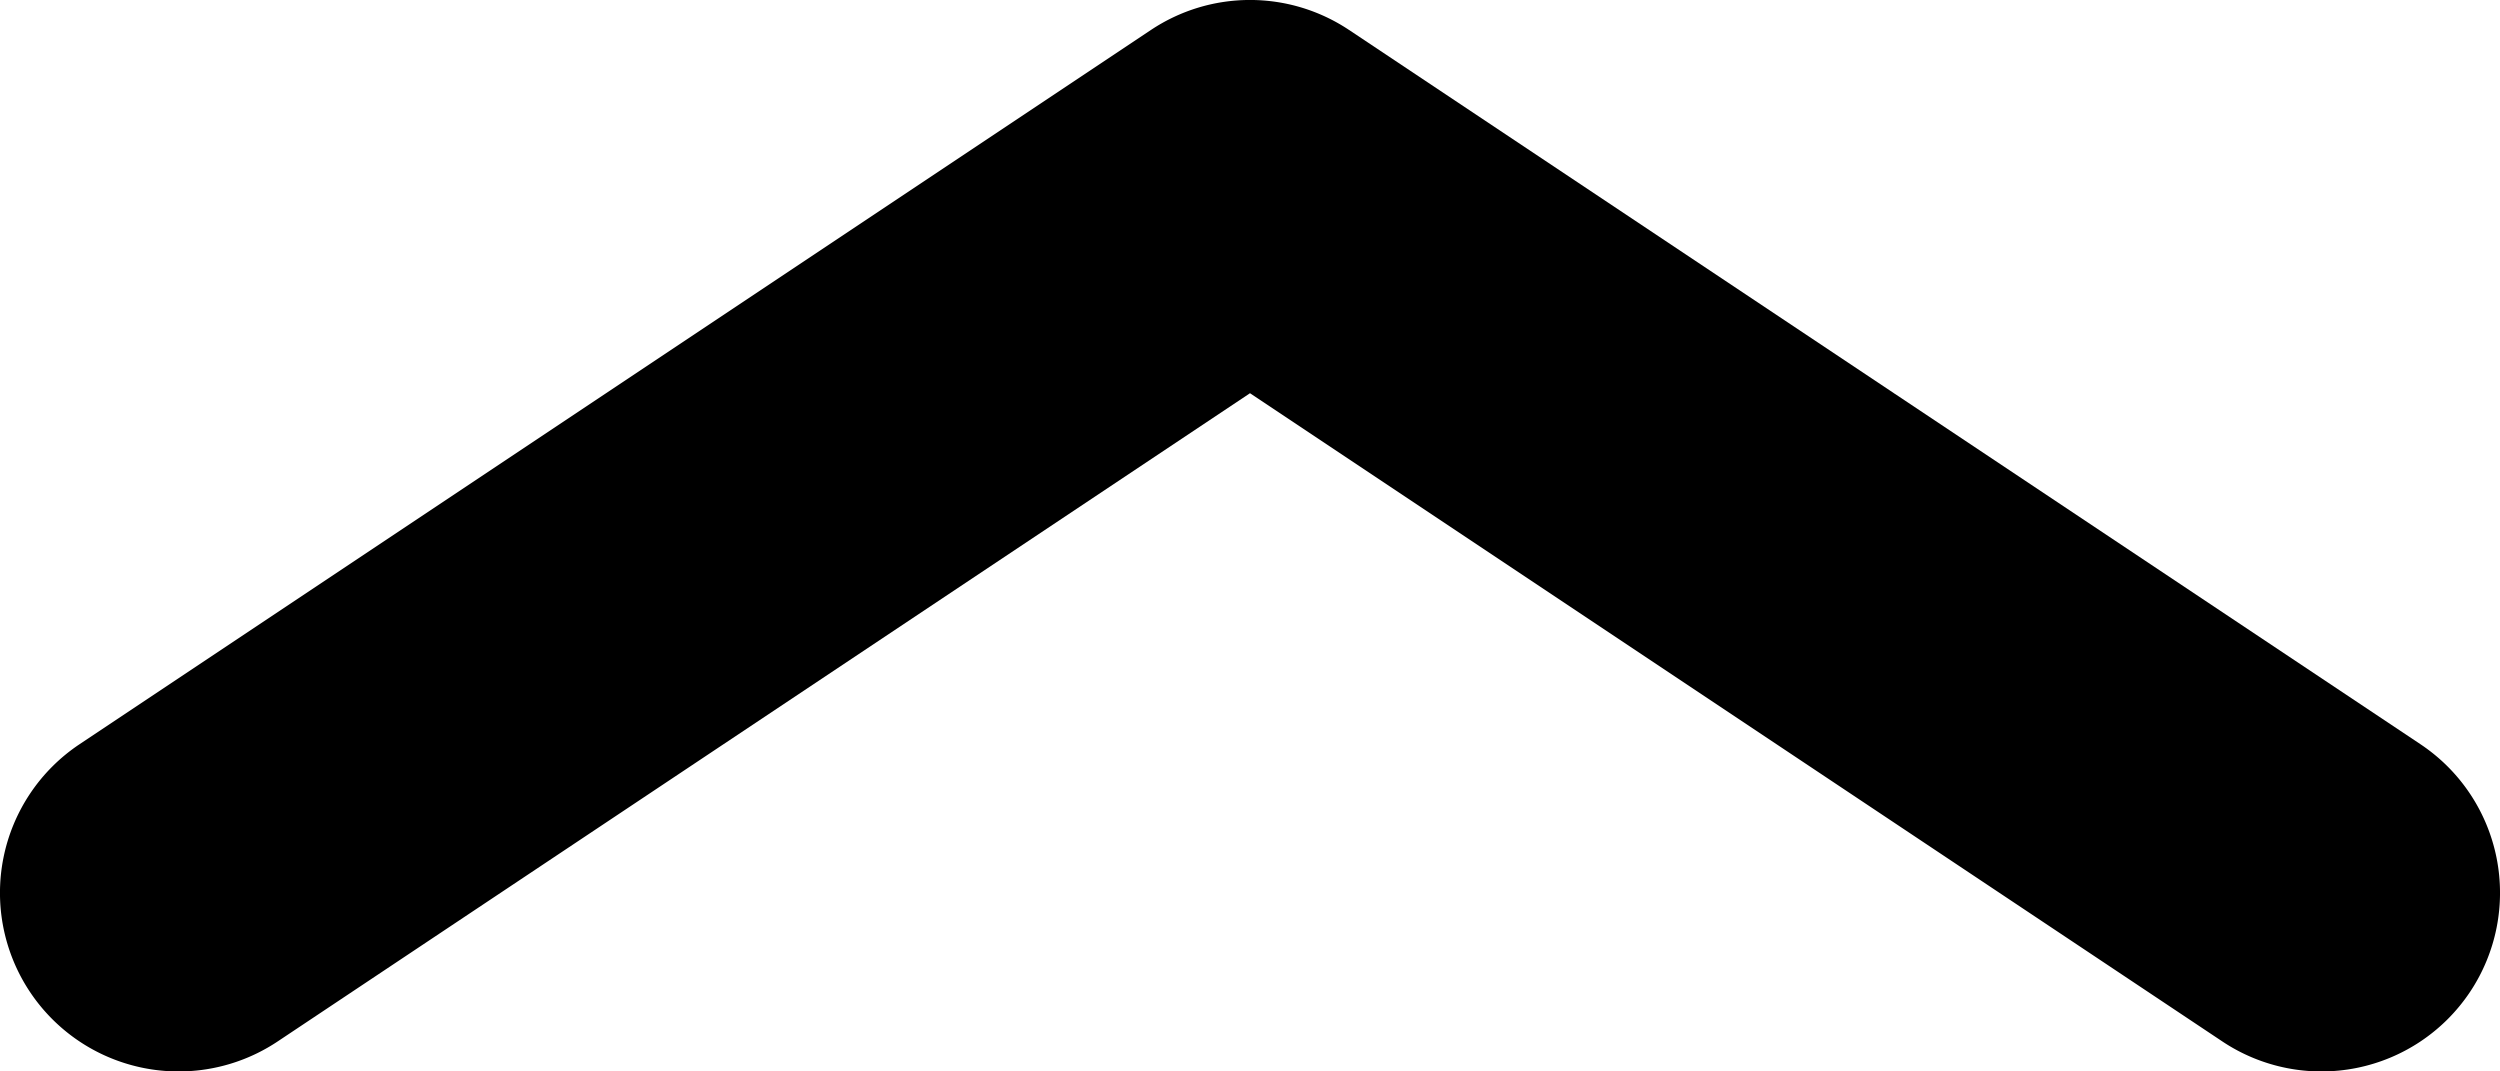 <svg xmlns="http://www.w3.org/2000/svg" width="14" height="6" fill="none"><path fill="#000" fill-rule="evenodd" d="M6.445.168a1 1 0 0 1 1.11 0l6 4a1 1 0 0 1-1.11 1.664L7 2.202l-5.445 3.63a1 1 0 0 1-1.11-1.664l6-4Z" clip-rule="evenodd"/></svg>